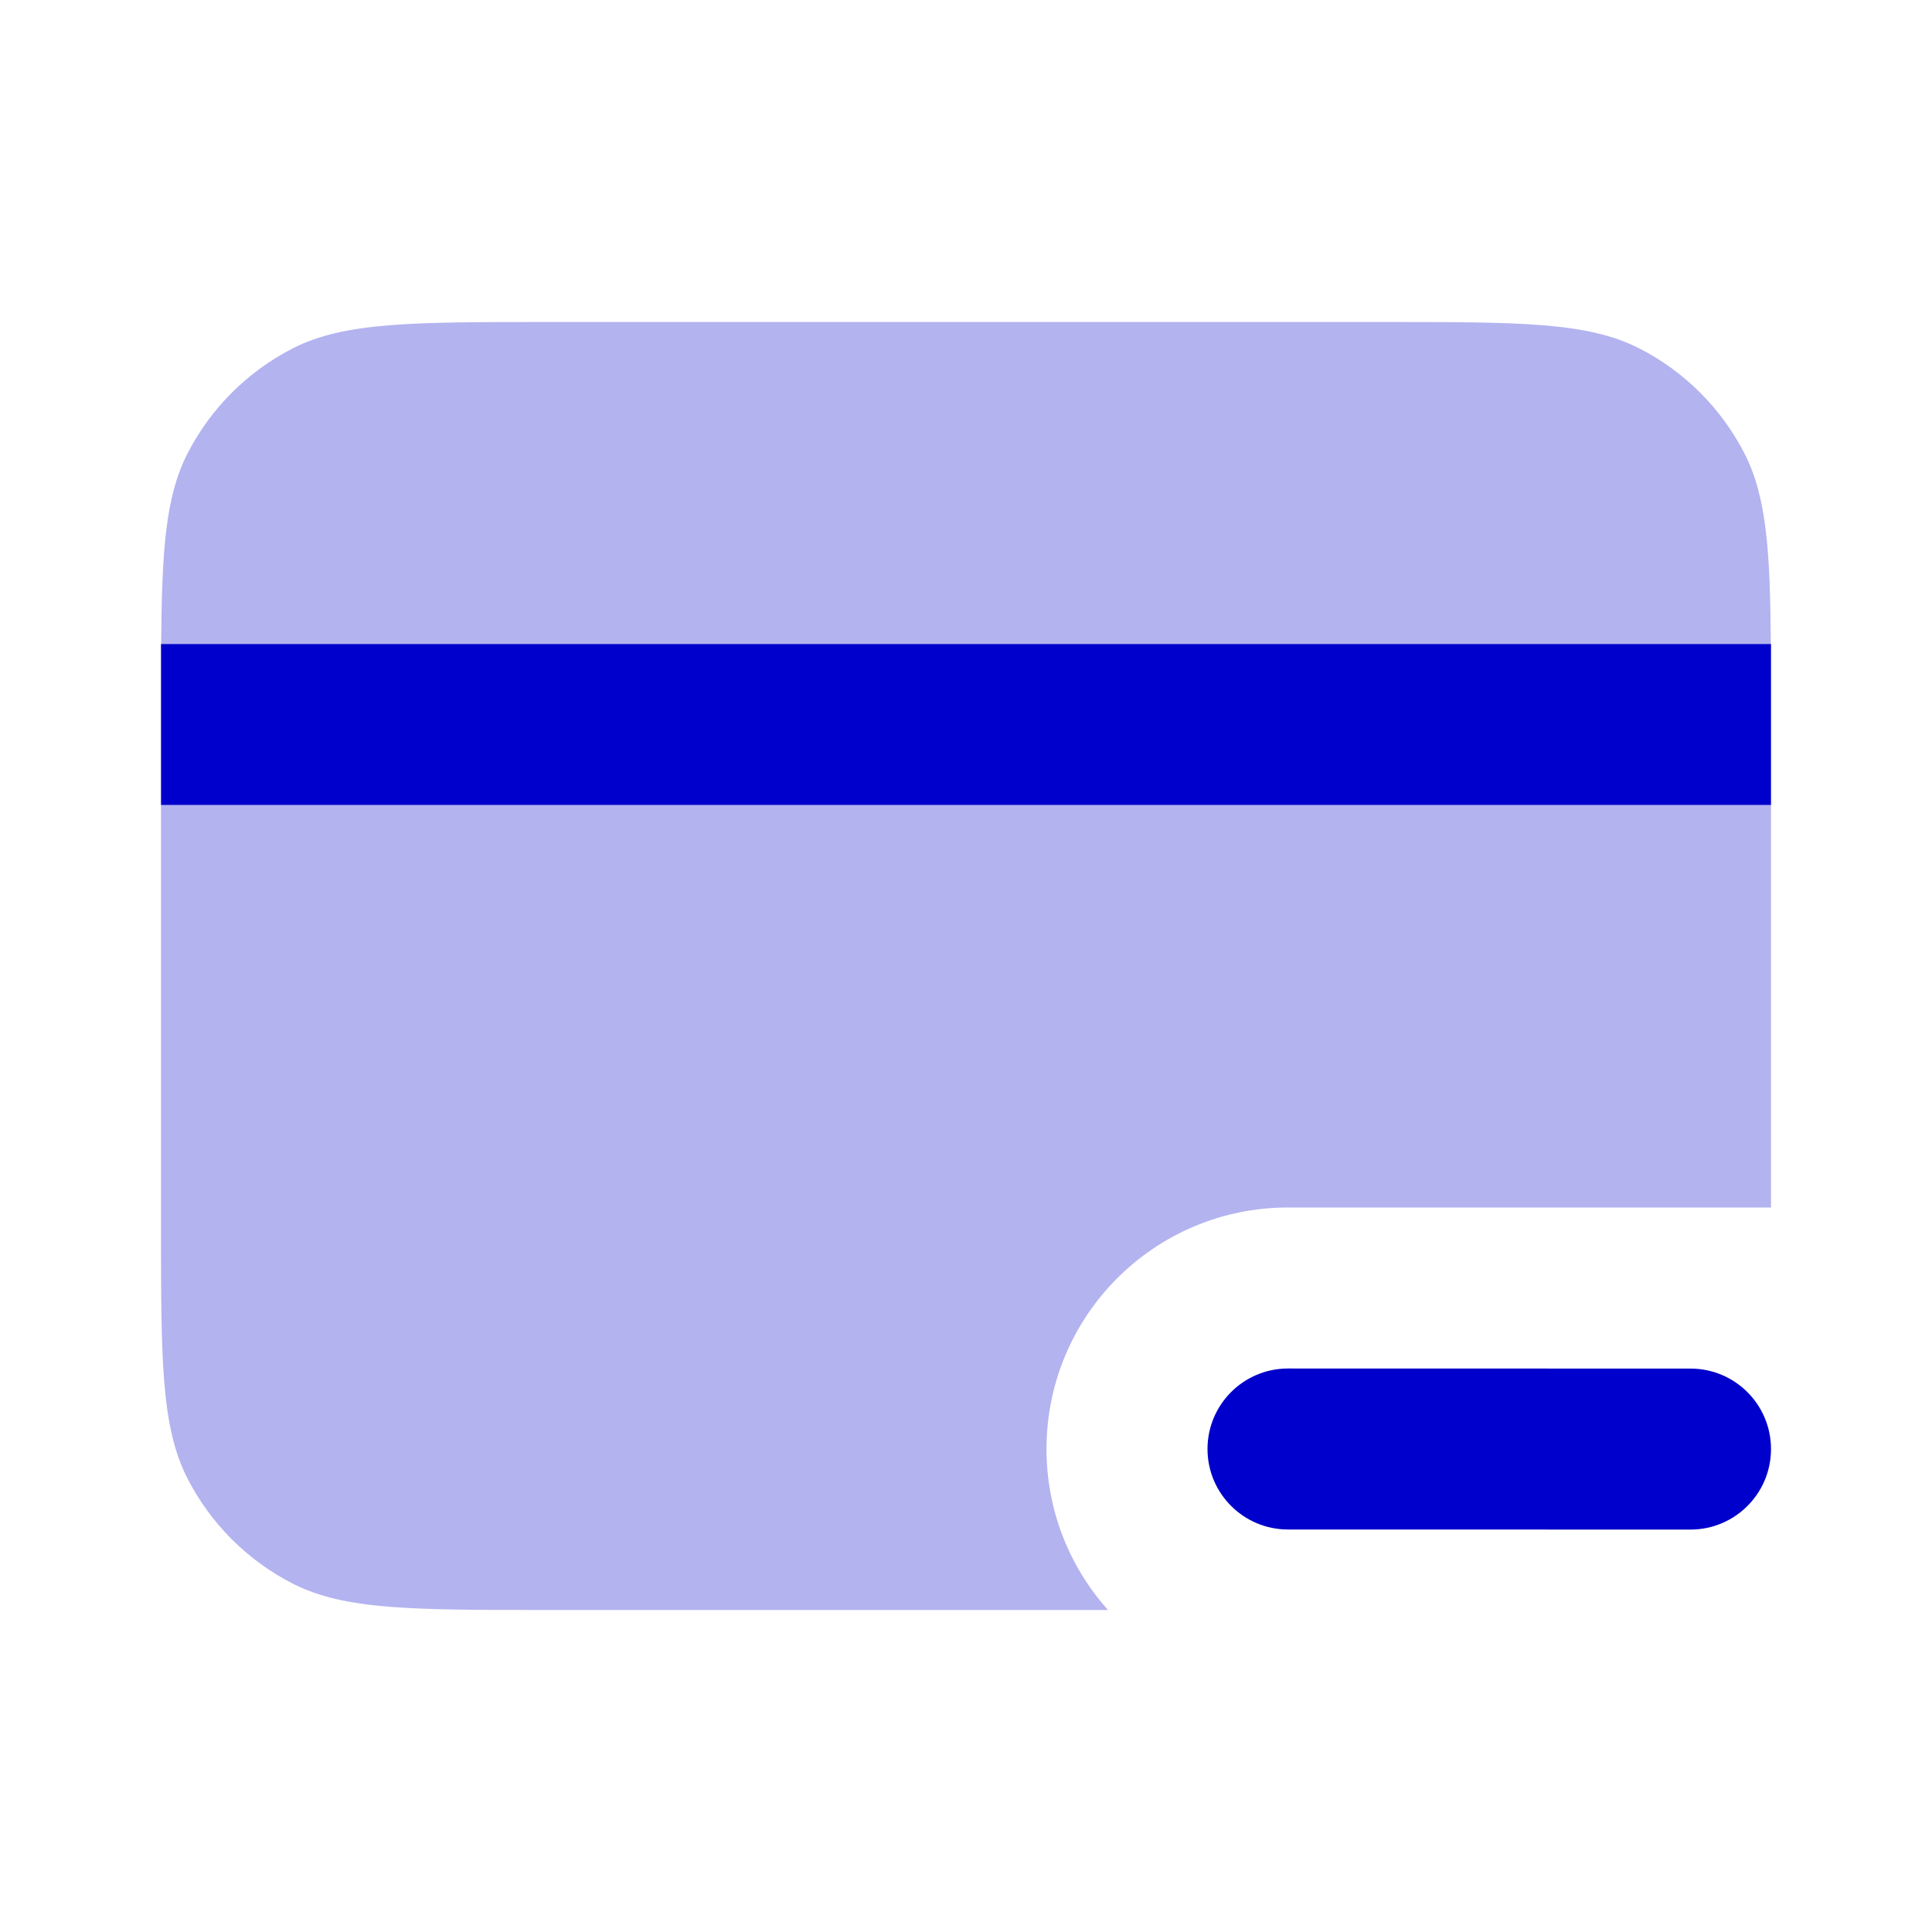<svg width="24" height="24" viewBox="0 0 24 24" fill="none" xmlns="http://www.w3.org/2000/svg">
<g opacity="0.3">
<path d="M2.002 8H21.998C21.99 6.835 21.943 6.169 21.673 5.638C21.385 5.074 20.927 4.615 20.362 4.327C19.72 4 18.88 4 17.2 4H6.8C5.12 4 4.28 4 3.638 4.327C3.074 4.615 2.615 5.074 2.327 5.638C2.057 6.169 2.01 6.835 2.002 8Z" fill="#0000CC"/>
<path d="M22 10H2V15.2C2 16.88 2 17.72 2.327 18.362C2.615 18.927 3.074 19.385 3.638 19.673C4.28 20 5.12 20 6.8 20H13.764C13.289 19.469 13 18.768 13 18C13 16.343 14.343 15 16 15H22V10Z" fill="#0000CC"/>
</g>
<path d="M22 8H2V10H22V8Z" fill="#0000CC"/>
<path d="M15 18C15 17.448 15.448 17 16 17L21 17.001C21.552 17.001 22 17.448 22 18.001C22 18.553 21.552 19.001 21 19.001L16 19C15.448 19 15 18.552 15 18Z" fill="#0000CC"/>
</svg>
